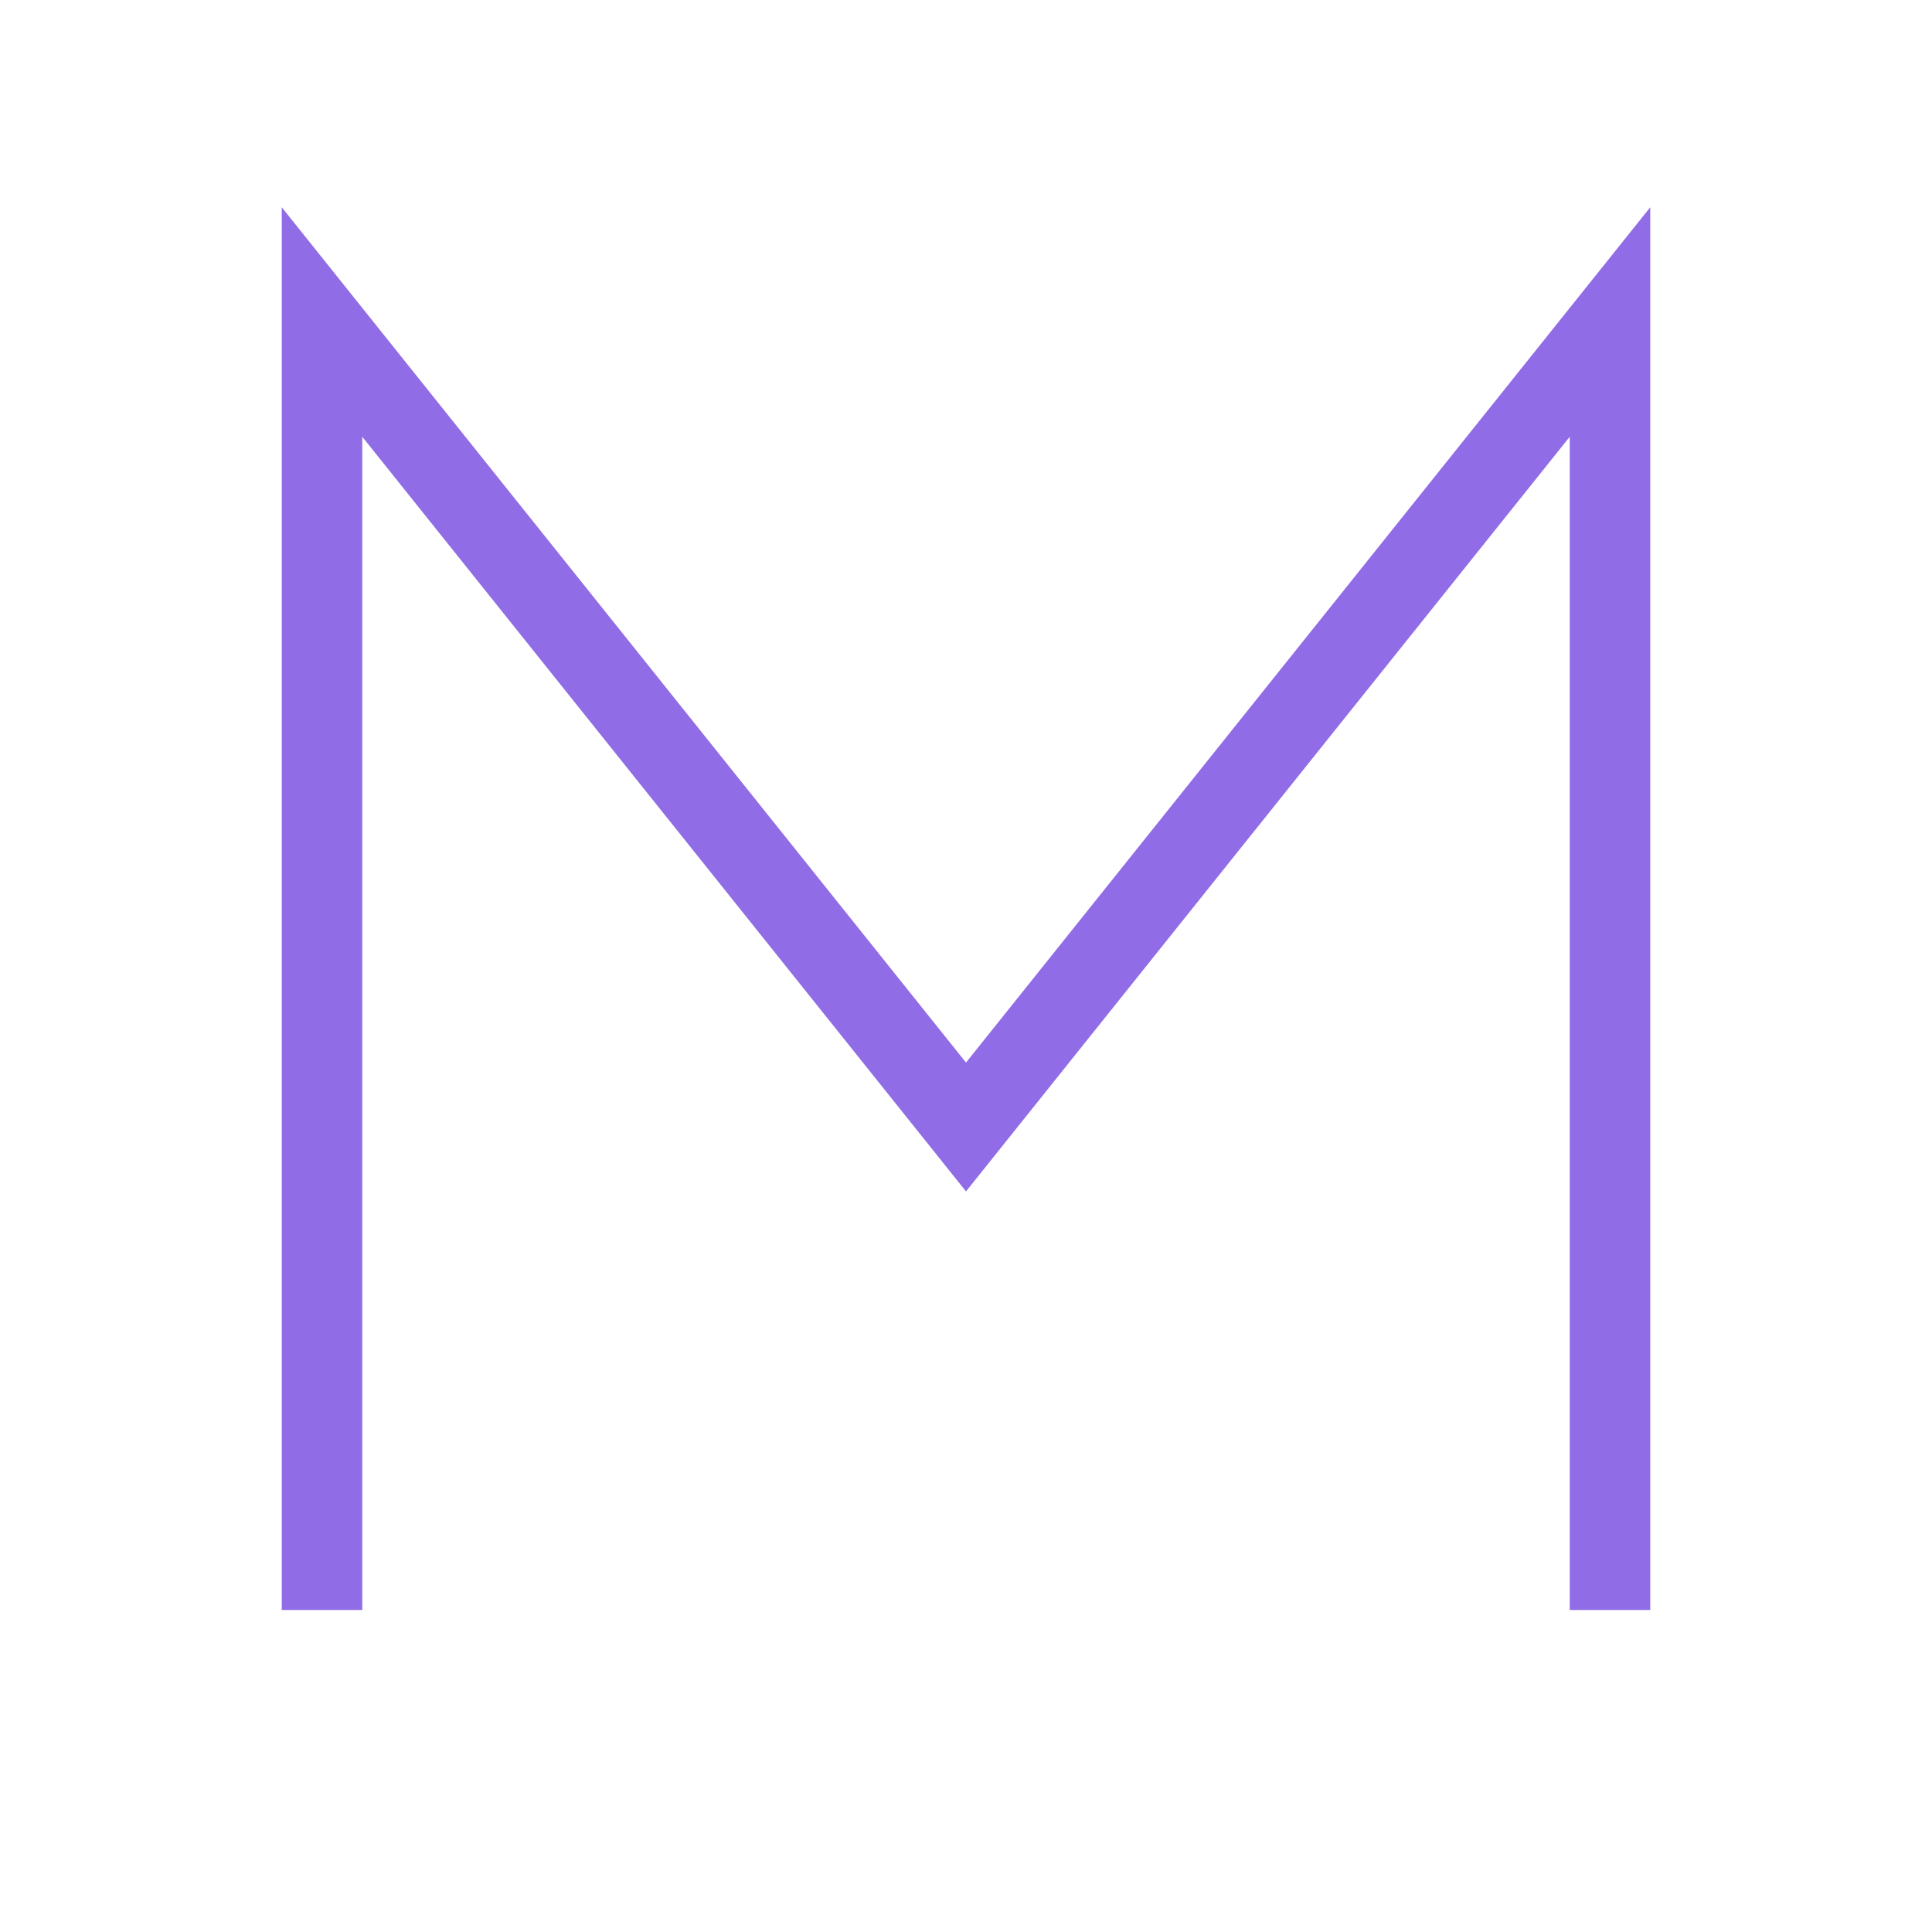 <svg
      width="24"
      height="24"
      viewBox="0 0 24 24"
      fill="none"
      xmlns="http://www.w3.org/2000/svg"
      stroke="#916CE7"
      strokeWidth="2"
      strokeLinecap="round"
      strokeLinejoin="round"
>
      <path d="M4 20V4L12 14L20 4V20" />
</svg>